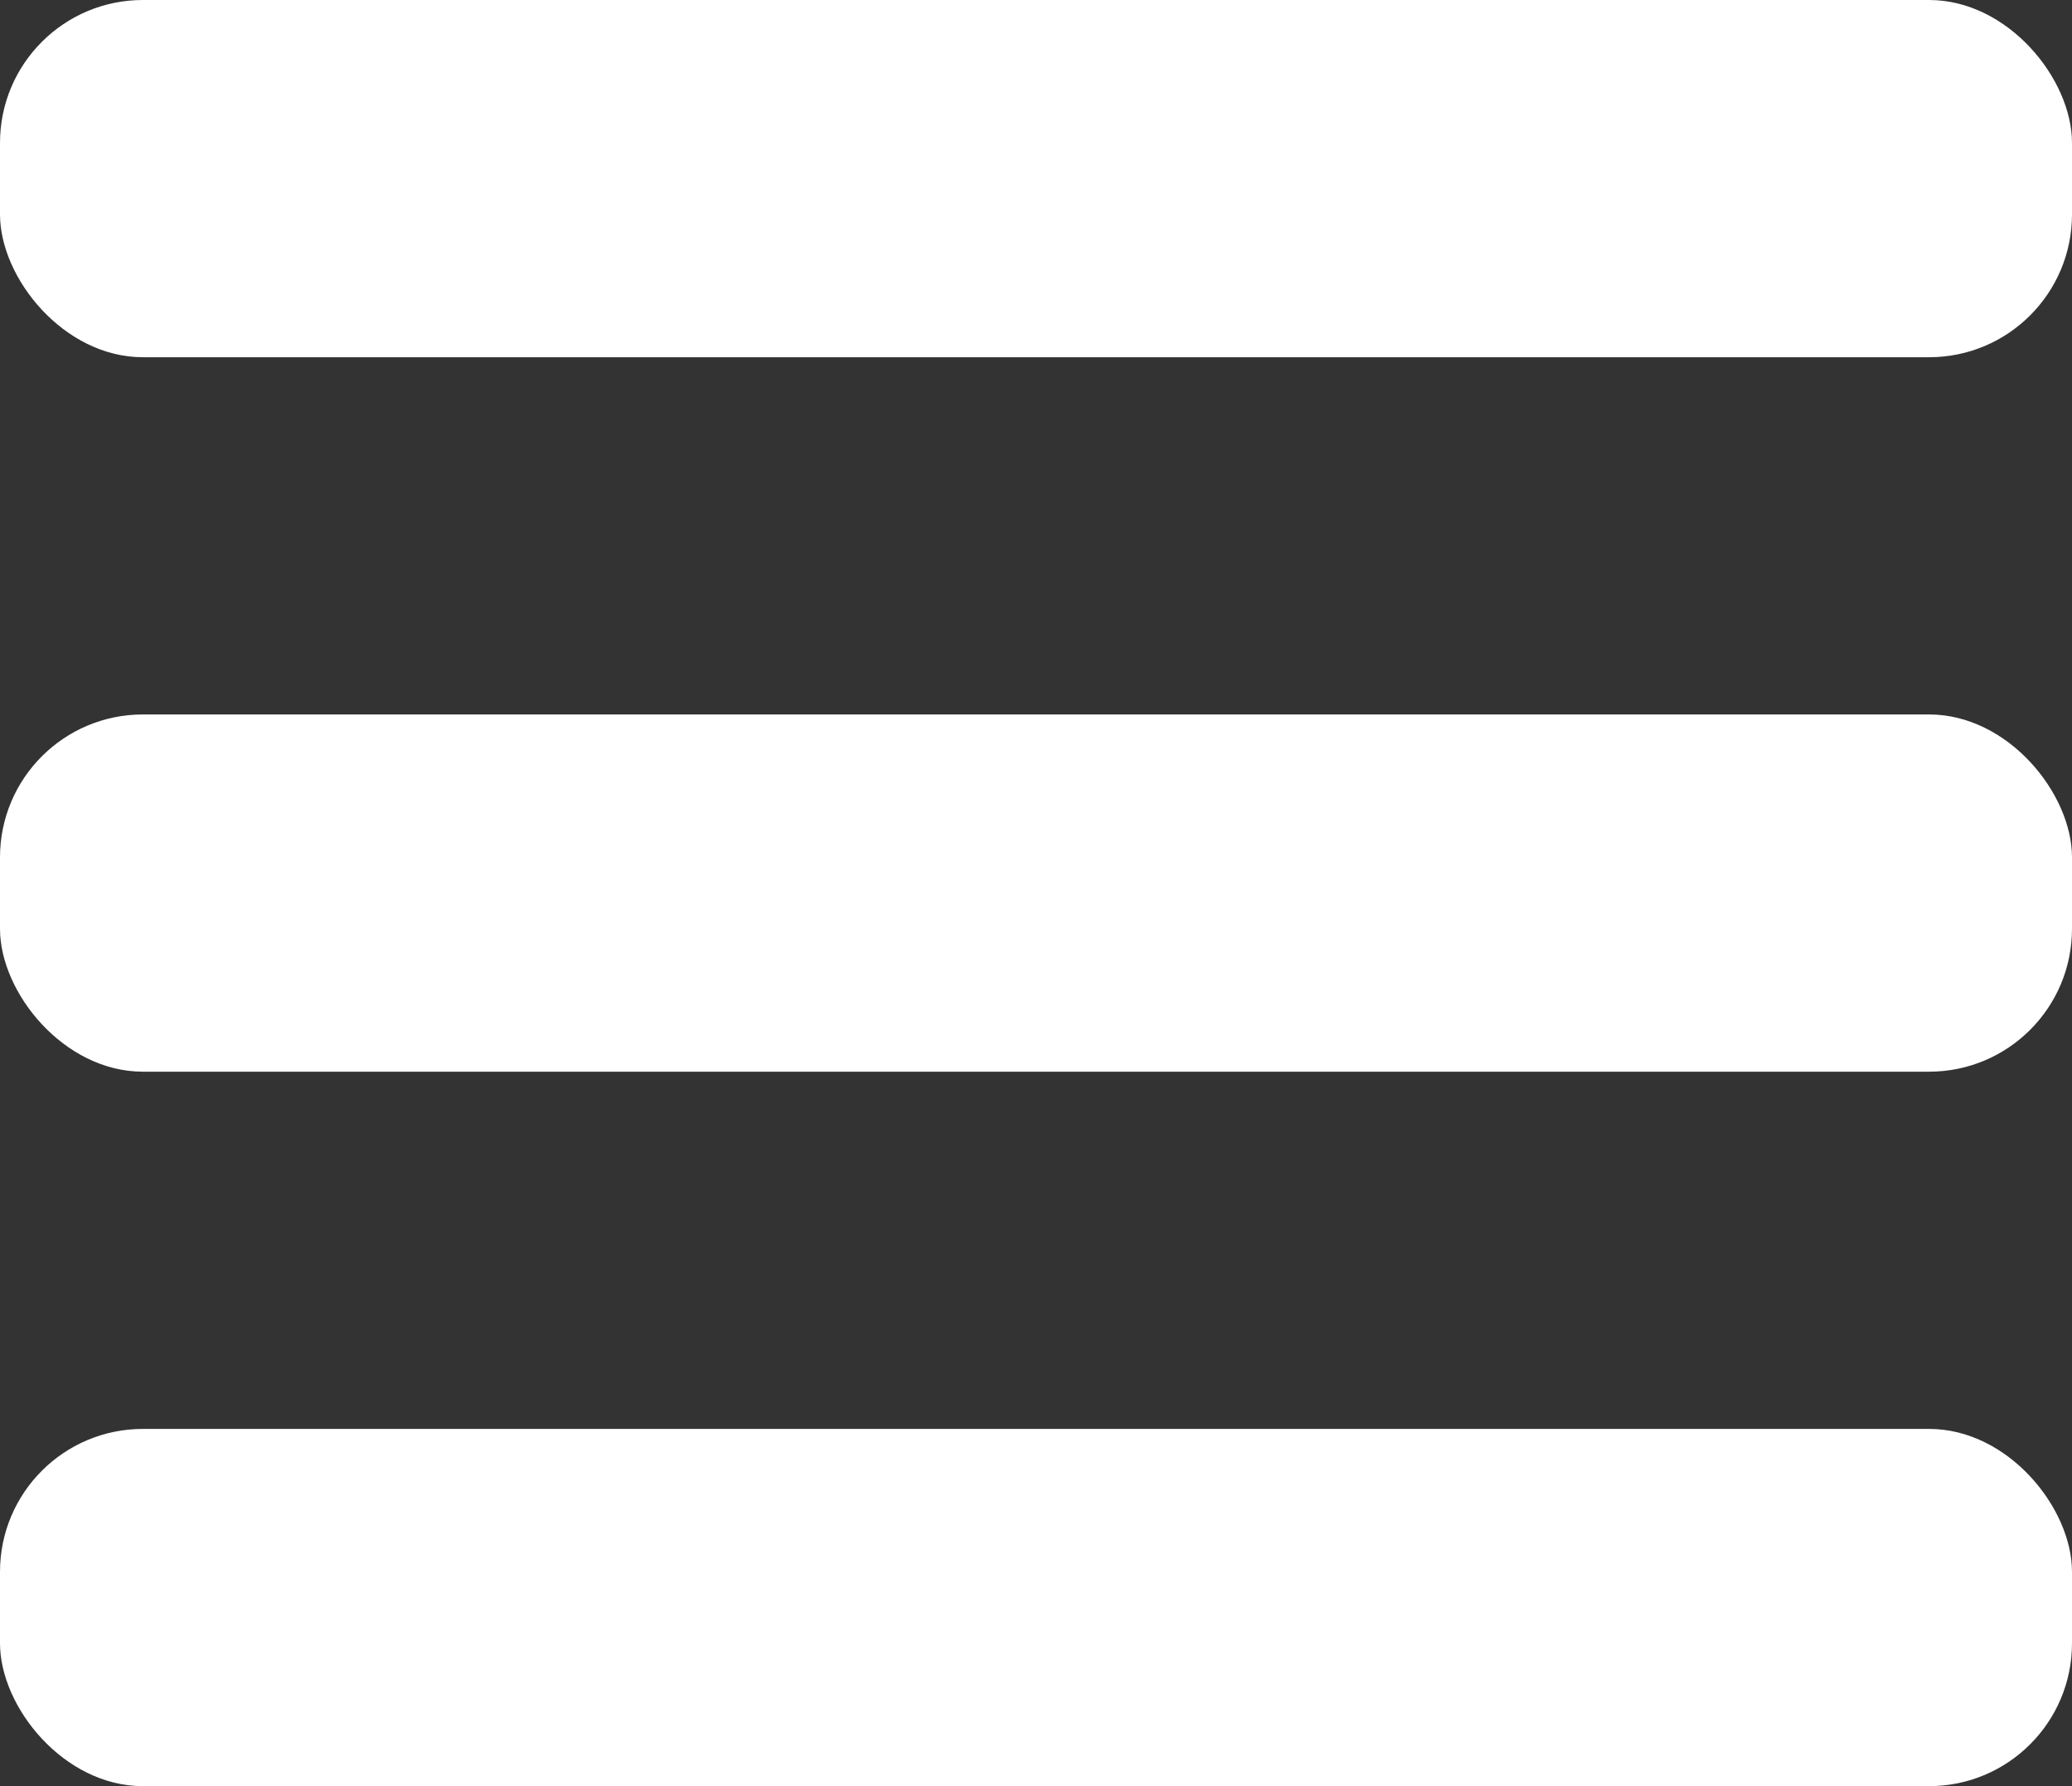 <svg class="style__HamburgerIconWrapper-sc-z5o1rz-2 knkztW md:hidden" width="29" height="25" viewBox="0 0 29 25" fill="none" xmlns="http://www.w3.org/2000/svg"><rect x="0" y="0" width="29" height="25" fill="#333333" stroke="none"/><rect width="29" height="5" rx="2" fill="white"></rect><rect y="10" width="29" height="5" rx="2" fill="white"></rect><rect y="20" width="29" height="5" rx="2" fill="white"></rect></svg>